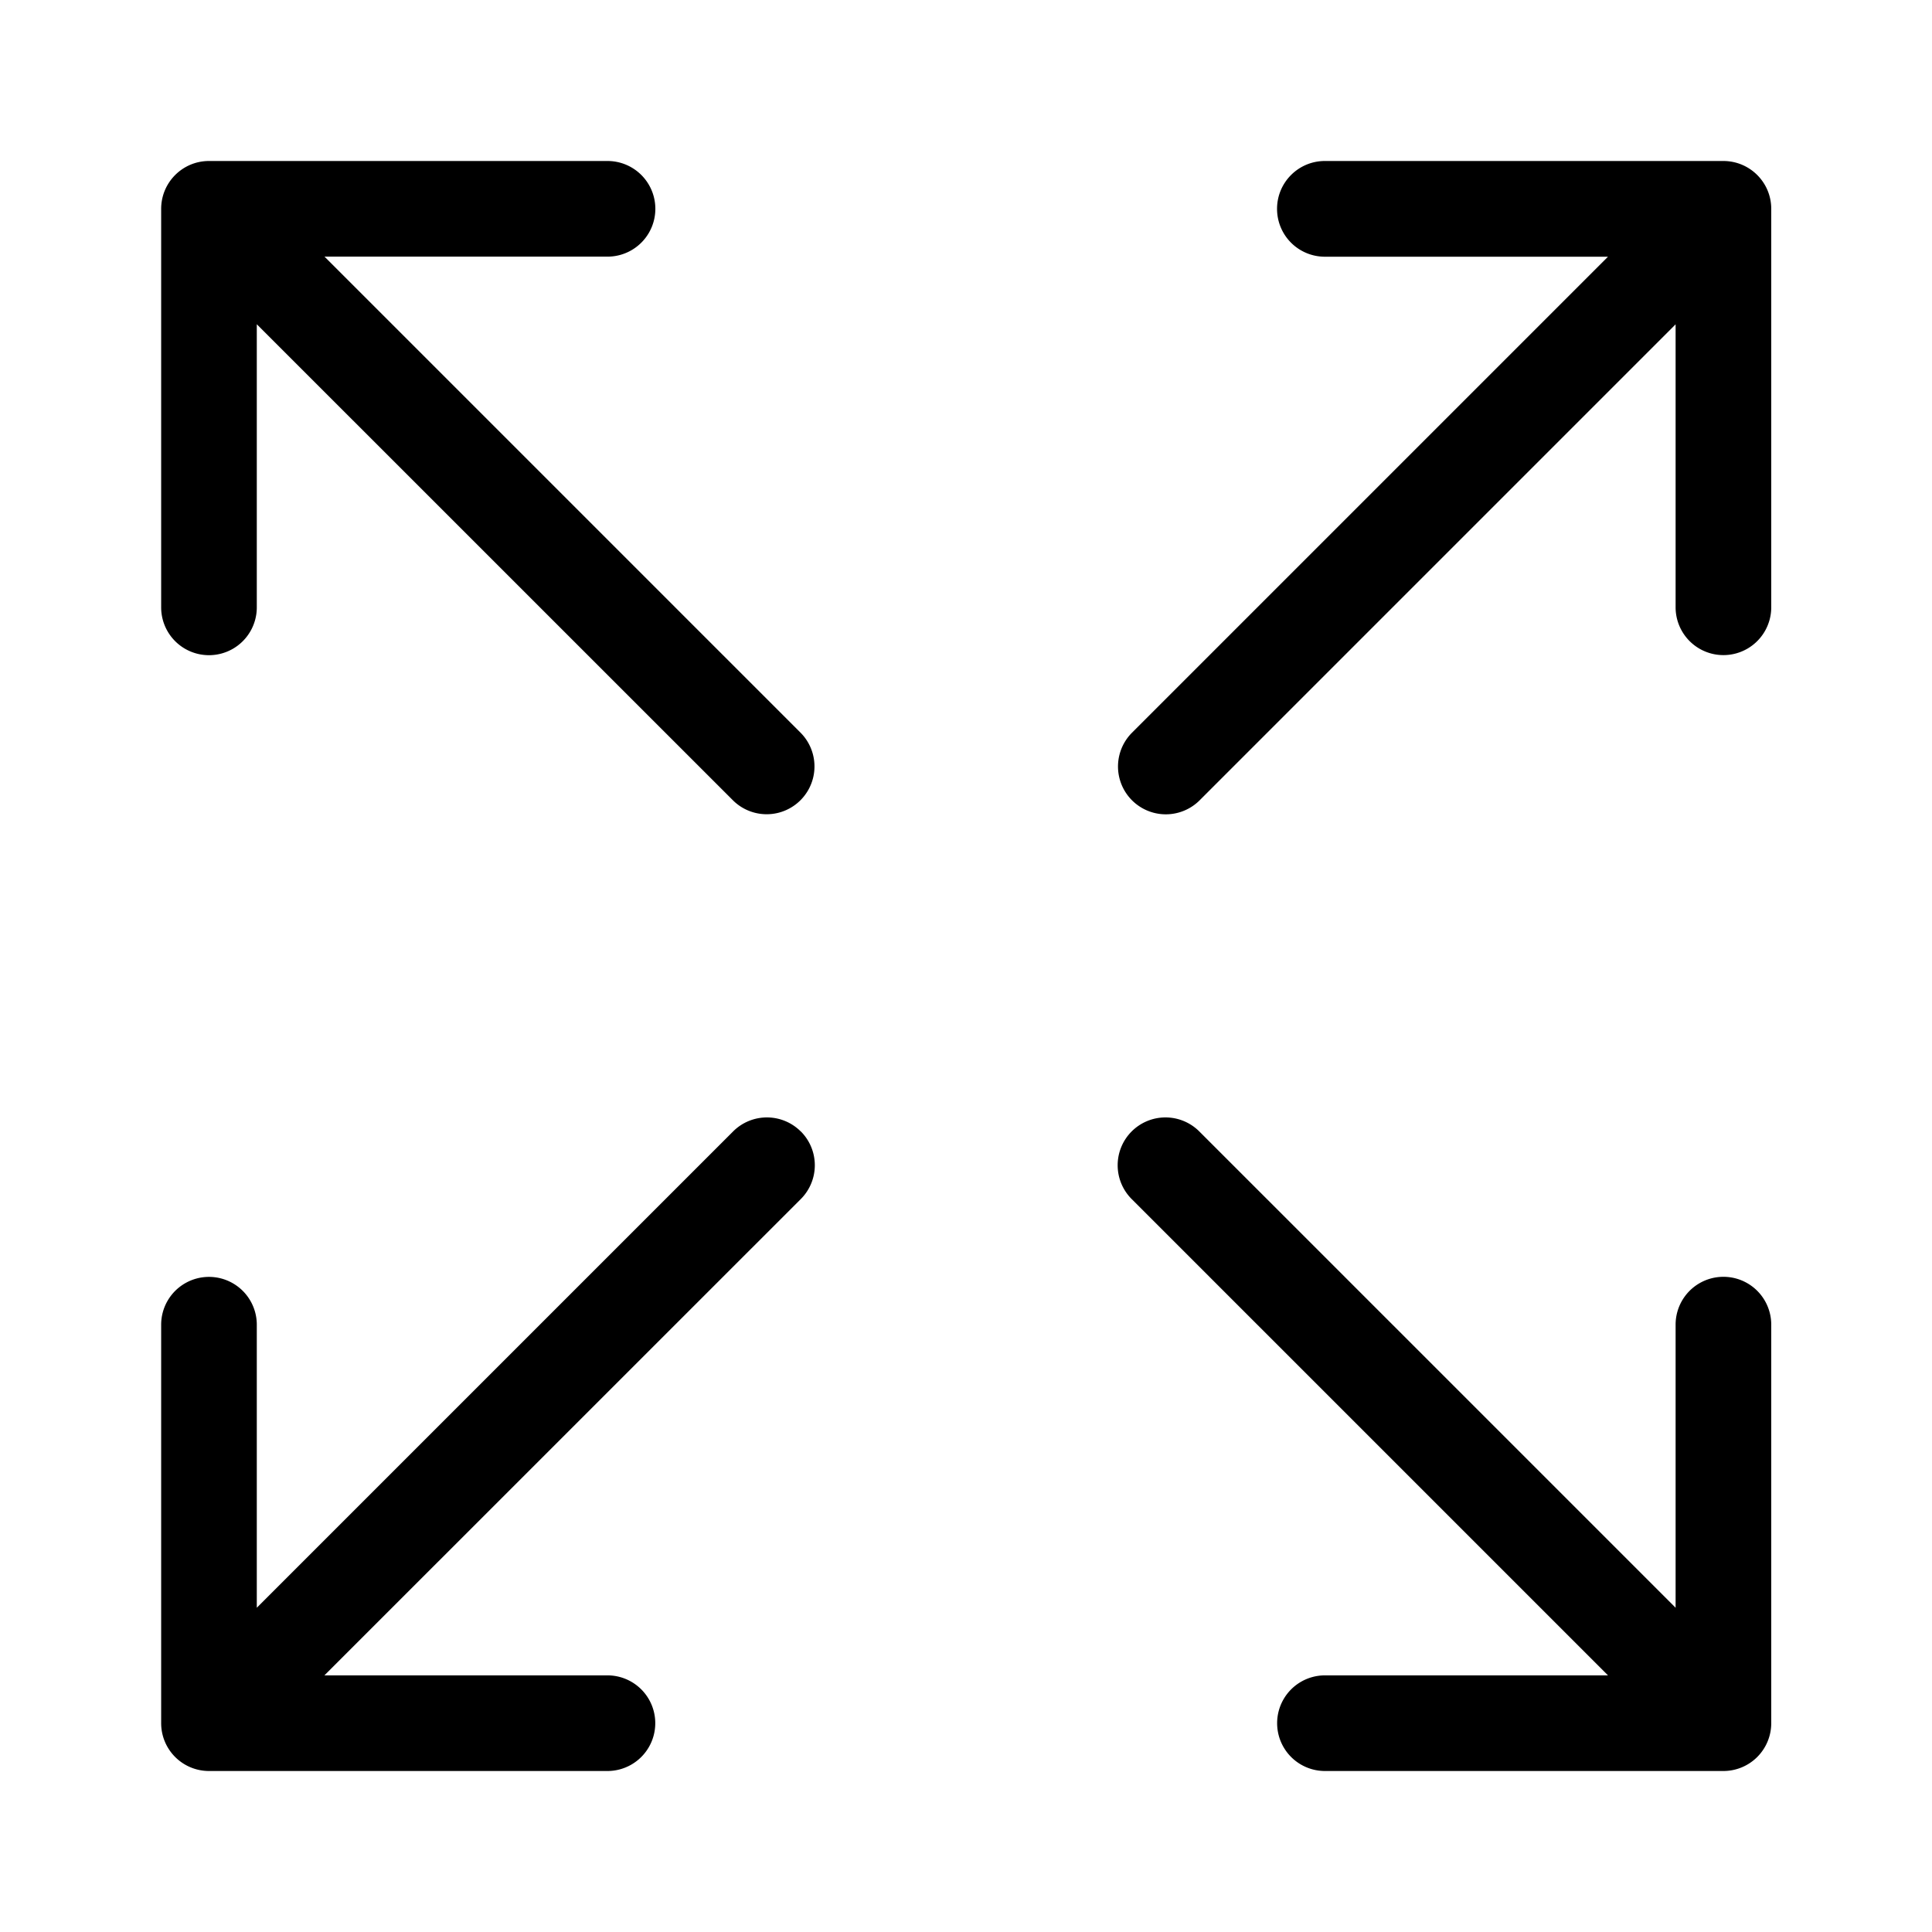<svg viewBox="0 0 24 24" xmlns="http://www.w3.org/2000/svg"><path fill-rule="evenodd" clip-rule="evenodd" d="M2.597 2h4.95a.594.594 0 0 1 0 1.188H4.031l5.917 5.917a.594.594 0 0 1-.84.84L3.19 4.028v3.517a.594.594 0 0 1-1.188 0v-4.95c0-.329.266-.595.594-.595Zm13.267.594c0-.328.266-.594.594-.594h4.95c.329 0 .595.266.595.594v4.95a.594.594 0 1 1-1.188 0V4.029l-5.917 5.917a.594.594 0 0 1-.84-.84l5.917-5.917h-3.517a.594.594 0 0 1-.594-.594ZM9.948 14.055a.594.594 0 0 1 0 .84L4.03 20.812h3.516a.594.594 0 0 1 0 1.188h-4.95a.594.594 0 0 1-.594-.594v-4.95a.594.594 0 0 1 1.188 0v3.516l5.917-5.917a.594.594 0 0 1 .84 0Zm4.11 0a.594.594 0 0 1 .84 0l5.917 5.917v-3.517a.594.594 0 0 1 1.188 0v4.95a.594.594 0 0 1-.594.595h-4.95a.594.594 0 0 1 0-1.188h3.516l-5.917-5.917a.594.594 0 0 1 0-.84Z"/></svg>
